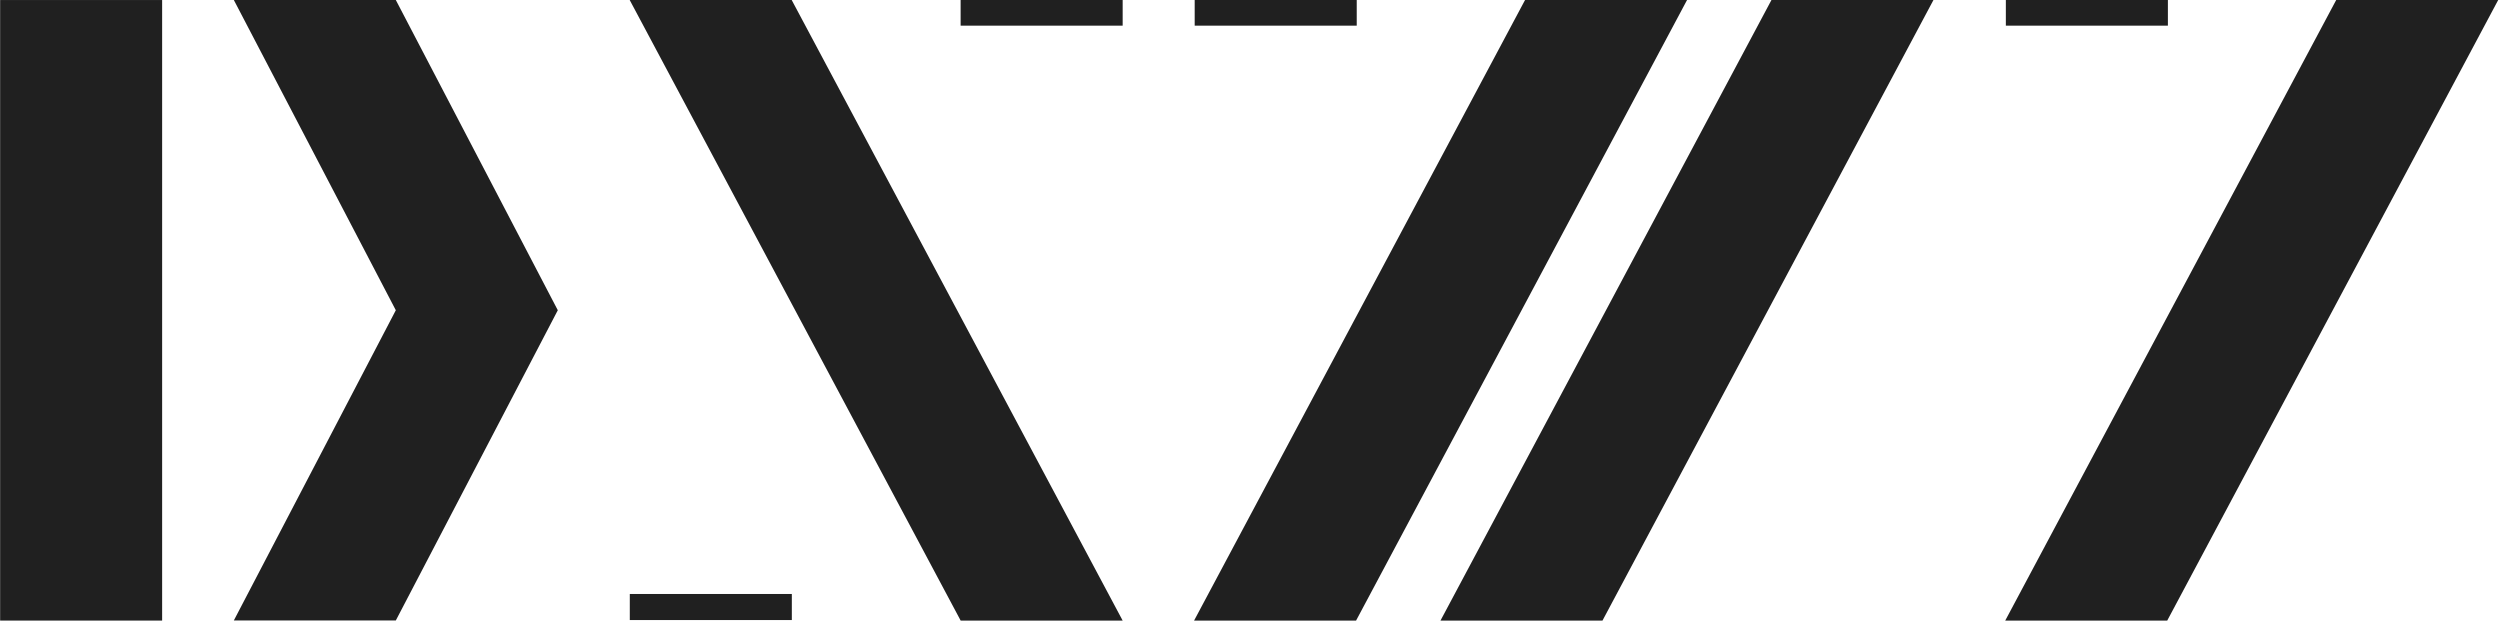 <?xml version="1.0" encoding="UTF-8" standalone="no"?>
<!DOCTYPE svg PUBLIC "-//W3C//DTD SVG 1.1//EN" "http://www.w3.org/Graphics/SVG/1.1/DTD/svg11.dtd">
<svg width="100%" height="100%" viewBox="0 0 1475 367" version="1.1" xmlns="http://www.w3.org/2000/svg" xmlns:xlink="http://www.w3.org/1999/xlink" xml:space="preserve" xmlns:serif="http://www.serif.com/" style="fill-rule:evenodd;clip-rule:evenodd;stroke-linejoin:round;stroke-miterlimit:2;">
    <g transform="matrix(1,0,0,1,-222.978,-356.96)">
        <g>
            <g transform="matrix(0.81,0,0.432,0.81,-225.837,208.835)">
                <rect x="915.222" y="182.89" width="118" height="452" style="fill:#202020;"/>
            </g>
            <g transform="matrix(0.81,0,0,0.81,-518.273,208.835)">
                <rect x="915.222" y="182.89" width="118" height="452" style="fill:#202020;"/>
            </g>
            <path d="M456.508,356.96L552.078,540L504.293,631.52L456.508,723.04L360.938,723.04L456.508,540L360.938,356.96L456.508,356.96Z" style="fill:#202020;"/>
            <g transform="matrix(-0.81,0,-0.432,0.81,2517.25,208.835)">
                <rect x="915.222" y="182.89" width="118" height="452" style="fill:#202020;"/>
            </g>
            <g transform="matrix(-0.81,0,-0.432,0.81,2184.05,208.835)">
                <rect x="915.222" y="182.89" width="118" height="452" style="fill:#202020;"/>
            </g>
            <g transform="matrix(-0.81,0,-0.432,0.81,2038.67,208.835)">
                <rect x="915.222" y="182.89" width="118" height="452" style="fill:#202020;"/>
            </g>
            <g transform="matrix(0.913,0,0,0.814,106.785,116.45)">
                <rect x="534.25" y="725.993" width="104.712" height="18.897" style="fill:#202020;"/>
            </g>
            <g transform="matrix(0.913,0,0,0.814,301.974,-234.243)">
                <rect x="534.25" y="725.993" width="104.712" height="18.897" style="fill:#202020;"/>
            </g>
            <g transform="matrix(0.913,0,0,0.814,440.074,-234.243)">
                <rect x="534.25" y="725.993" width="104.712" height="18.897" style="fill:#202020;"/>
            </g>
            <g transform="matrix(0.913,0,0,0.814,918.657,-234.243)">
                <rect x="534.25" y="725.993" width="104.712" height="18.897" style="fill:#202020;"/>
            </g>
        </g>
    </g>
</svg>
